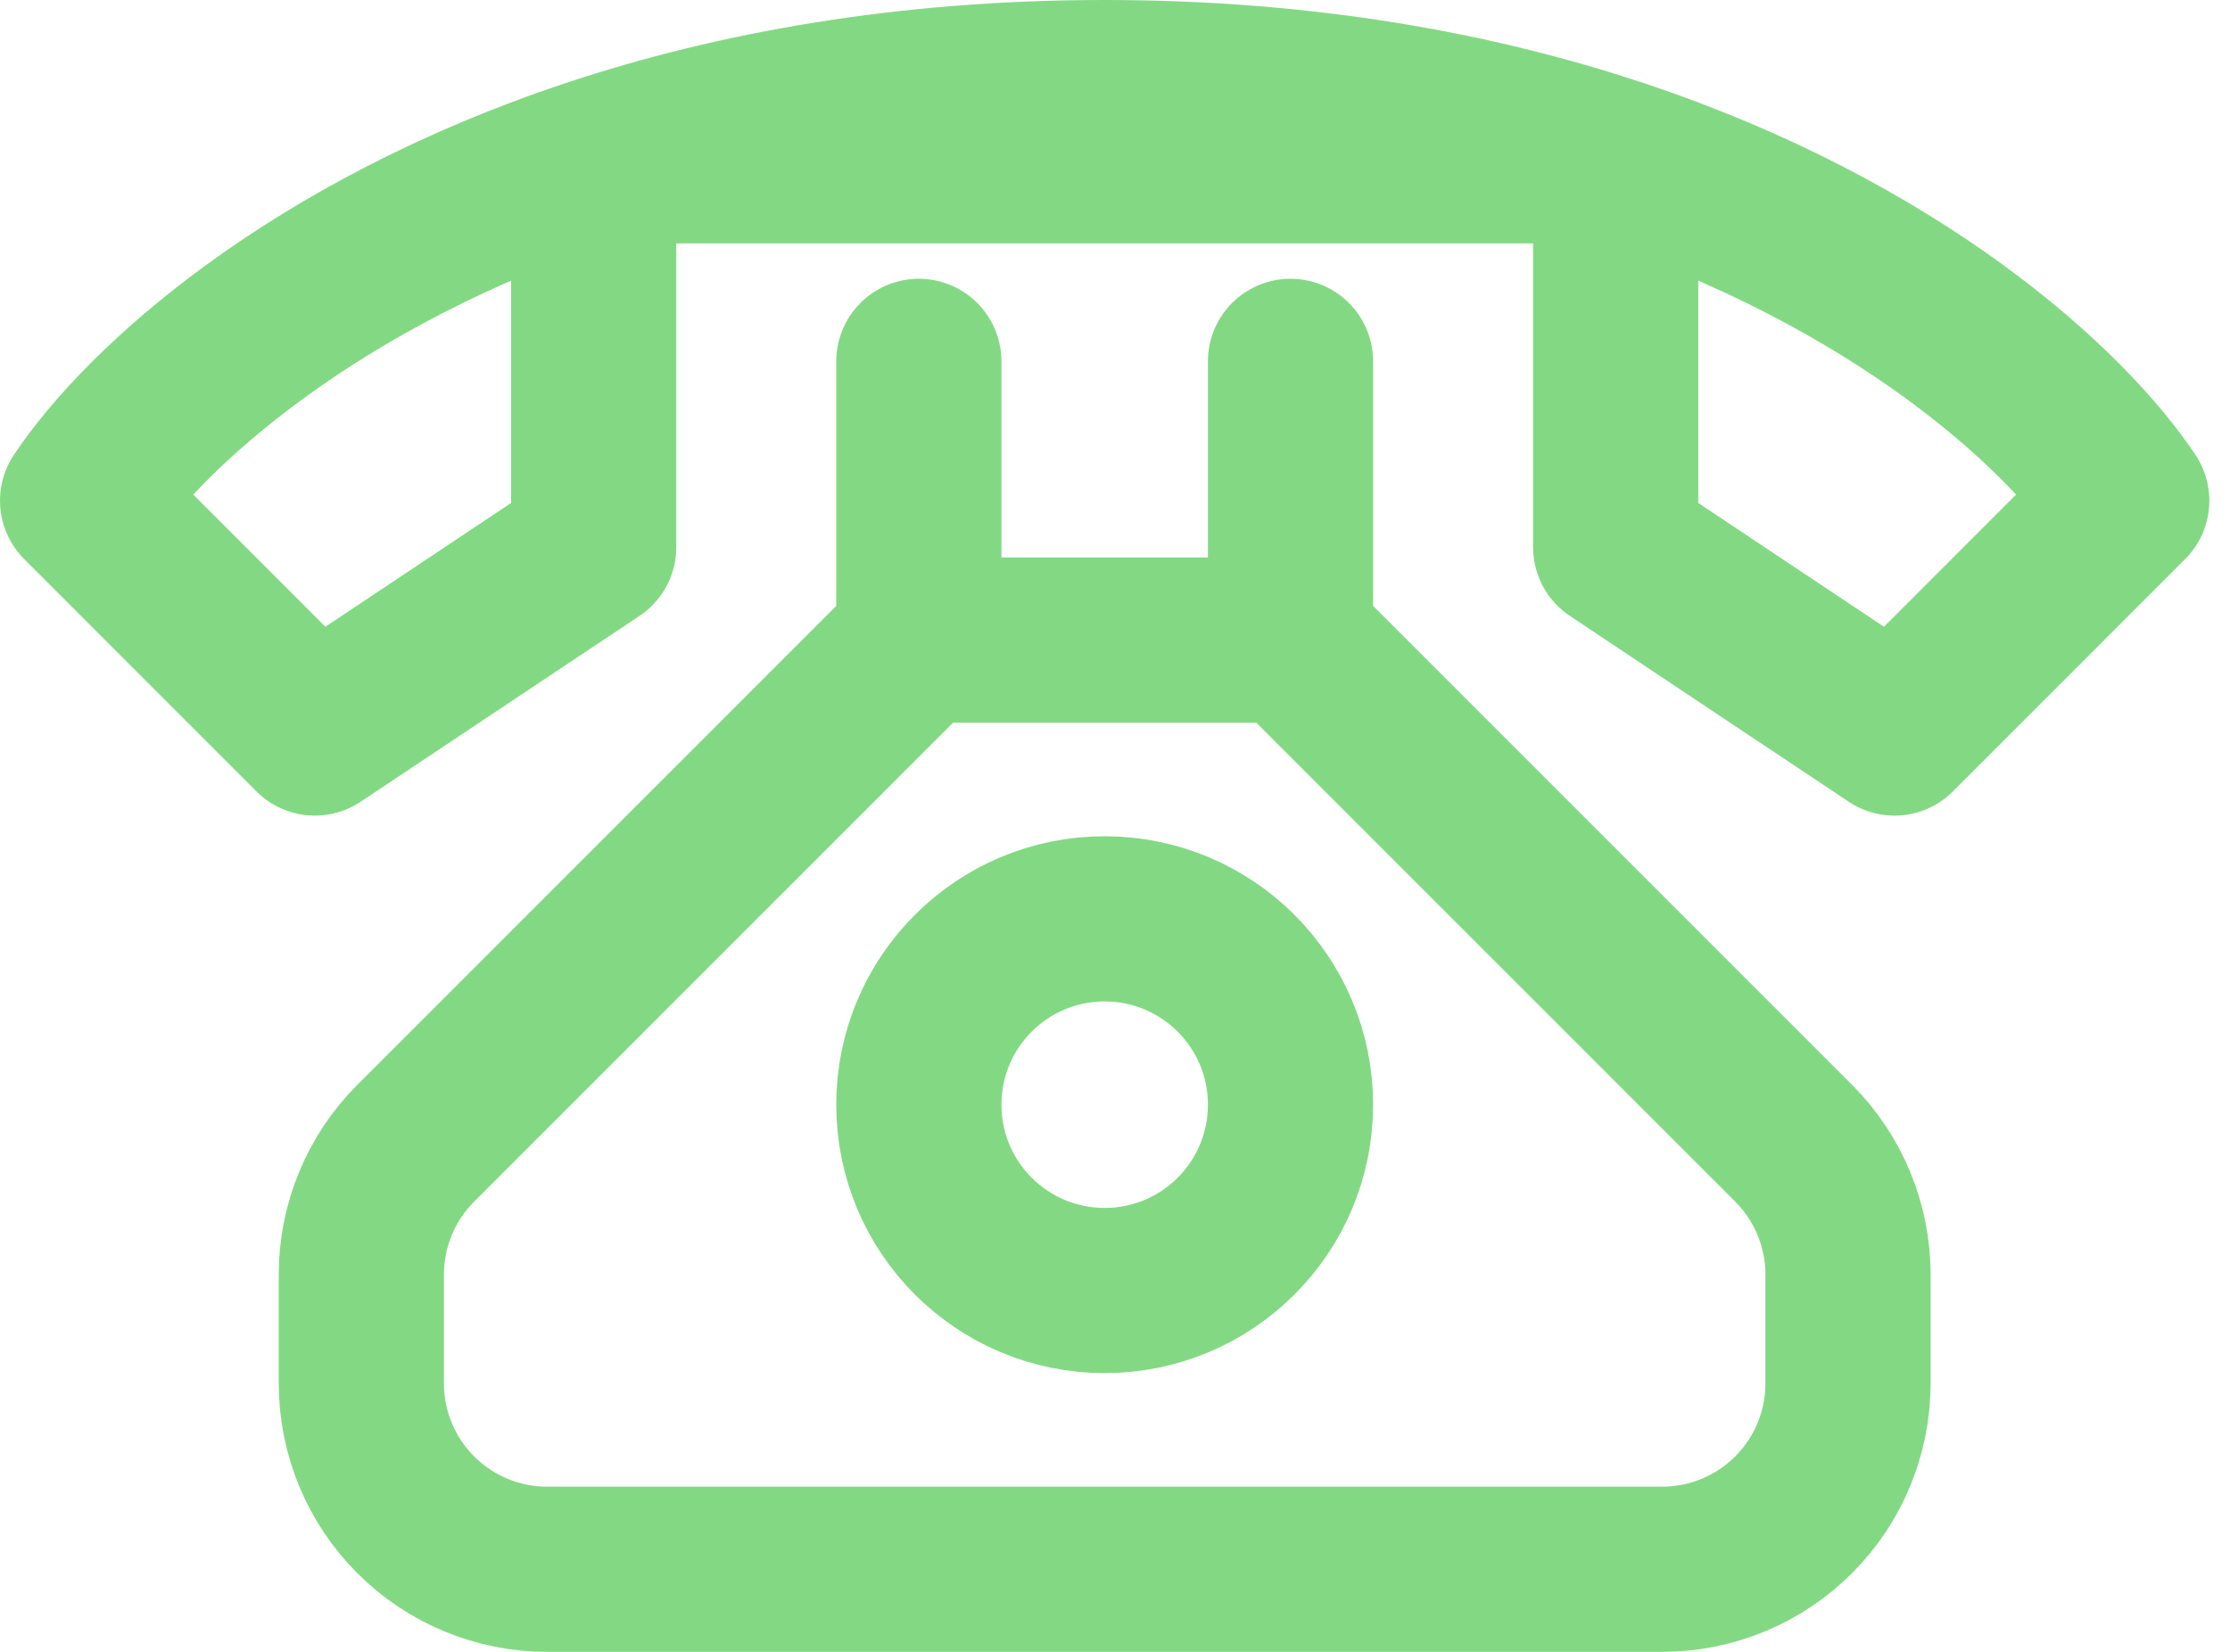 <svg width="27" height="20" viewBox="0 0 27 20" fill="none" xmlns="http://www.w3.org/2000/svg">
<path d="M15.625 7.75V4.375M19.562 1.947C17.848 1.379 15.789 1 13.375 1C10.962 1 8.902 1.379 7.188 1.947H19.562ZM19.562 1.947C22.961 3.072 25.002 4.94 25.75 6.062L22.938 8.875L19.562 6.625V1.947ZM7.188 1.947C3.789 3.072 1.748 4.94 1 6.062L3.812 8.875L7.188 6.625V1.947ZM11.125 4.375V7.75V4.375ZM11.125 7.75L5.034 13.841C4.612 14.263 4.375 14.835 4.375 15.431V16.75C4.375 17.347 4.612 17.919 5.034 18.341C5.456 18.763 6.028 19 6.625 19H20.125C20.722 19 21.294 18.763 21.716 18.341C22.138 17.919 22.375 17.347 22.375 16.75V15.431C22.375 14.835 22.138 14.263 21.716 13.841L15.625 7.75H11.125ZM11.125 7.75H15.625H11.125Z" stroke="#83D983" stroke-width="2" stroke-linecap="round" stroke-linejoin="round"/>
<path d="M13.375 15.625C14.618 15.625 15.625 14.618 15.625 13.375C15.625 12.132 14.618 11.125 13.375 11.125C12.132 11.125 11.125 12.132 11.125 13.375C11.125 14.618 12.132 15.625 13.375 15.625Z" stroke="#83D983" stroke-width="2" stroke-linecap="round" stroke-linejoin="round"/>
</svg>
